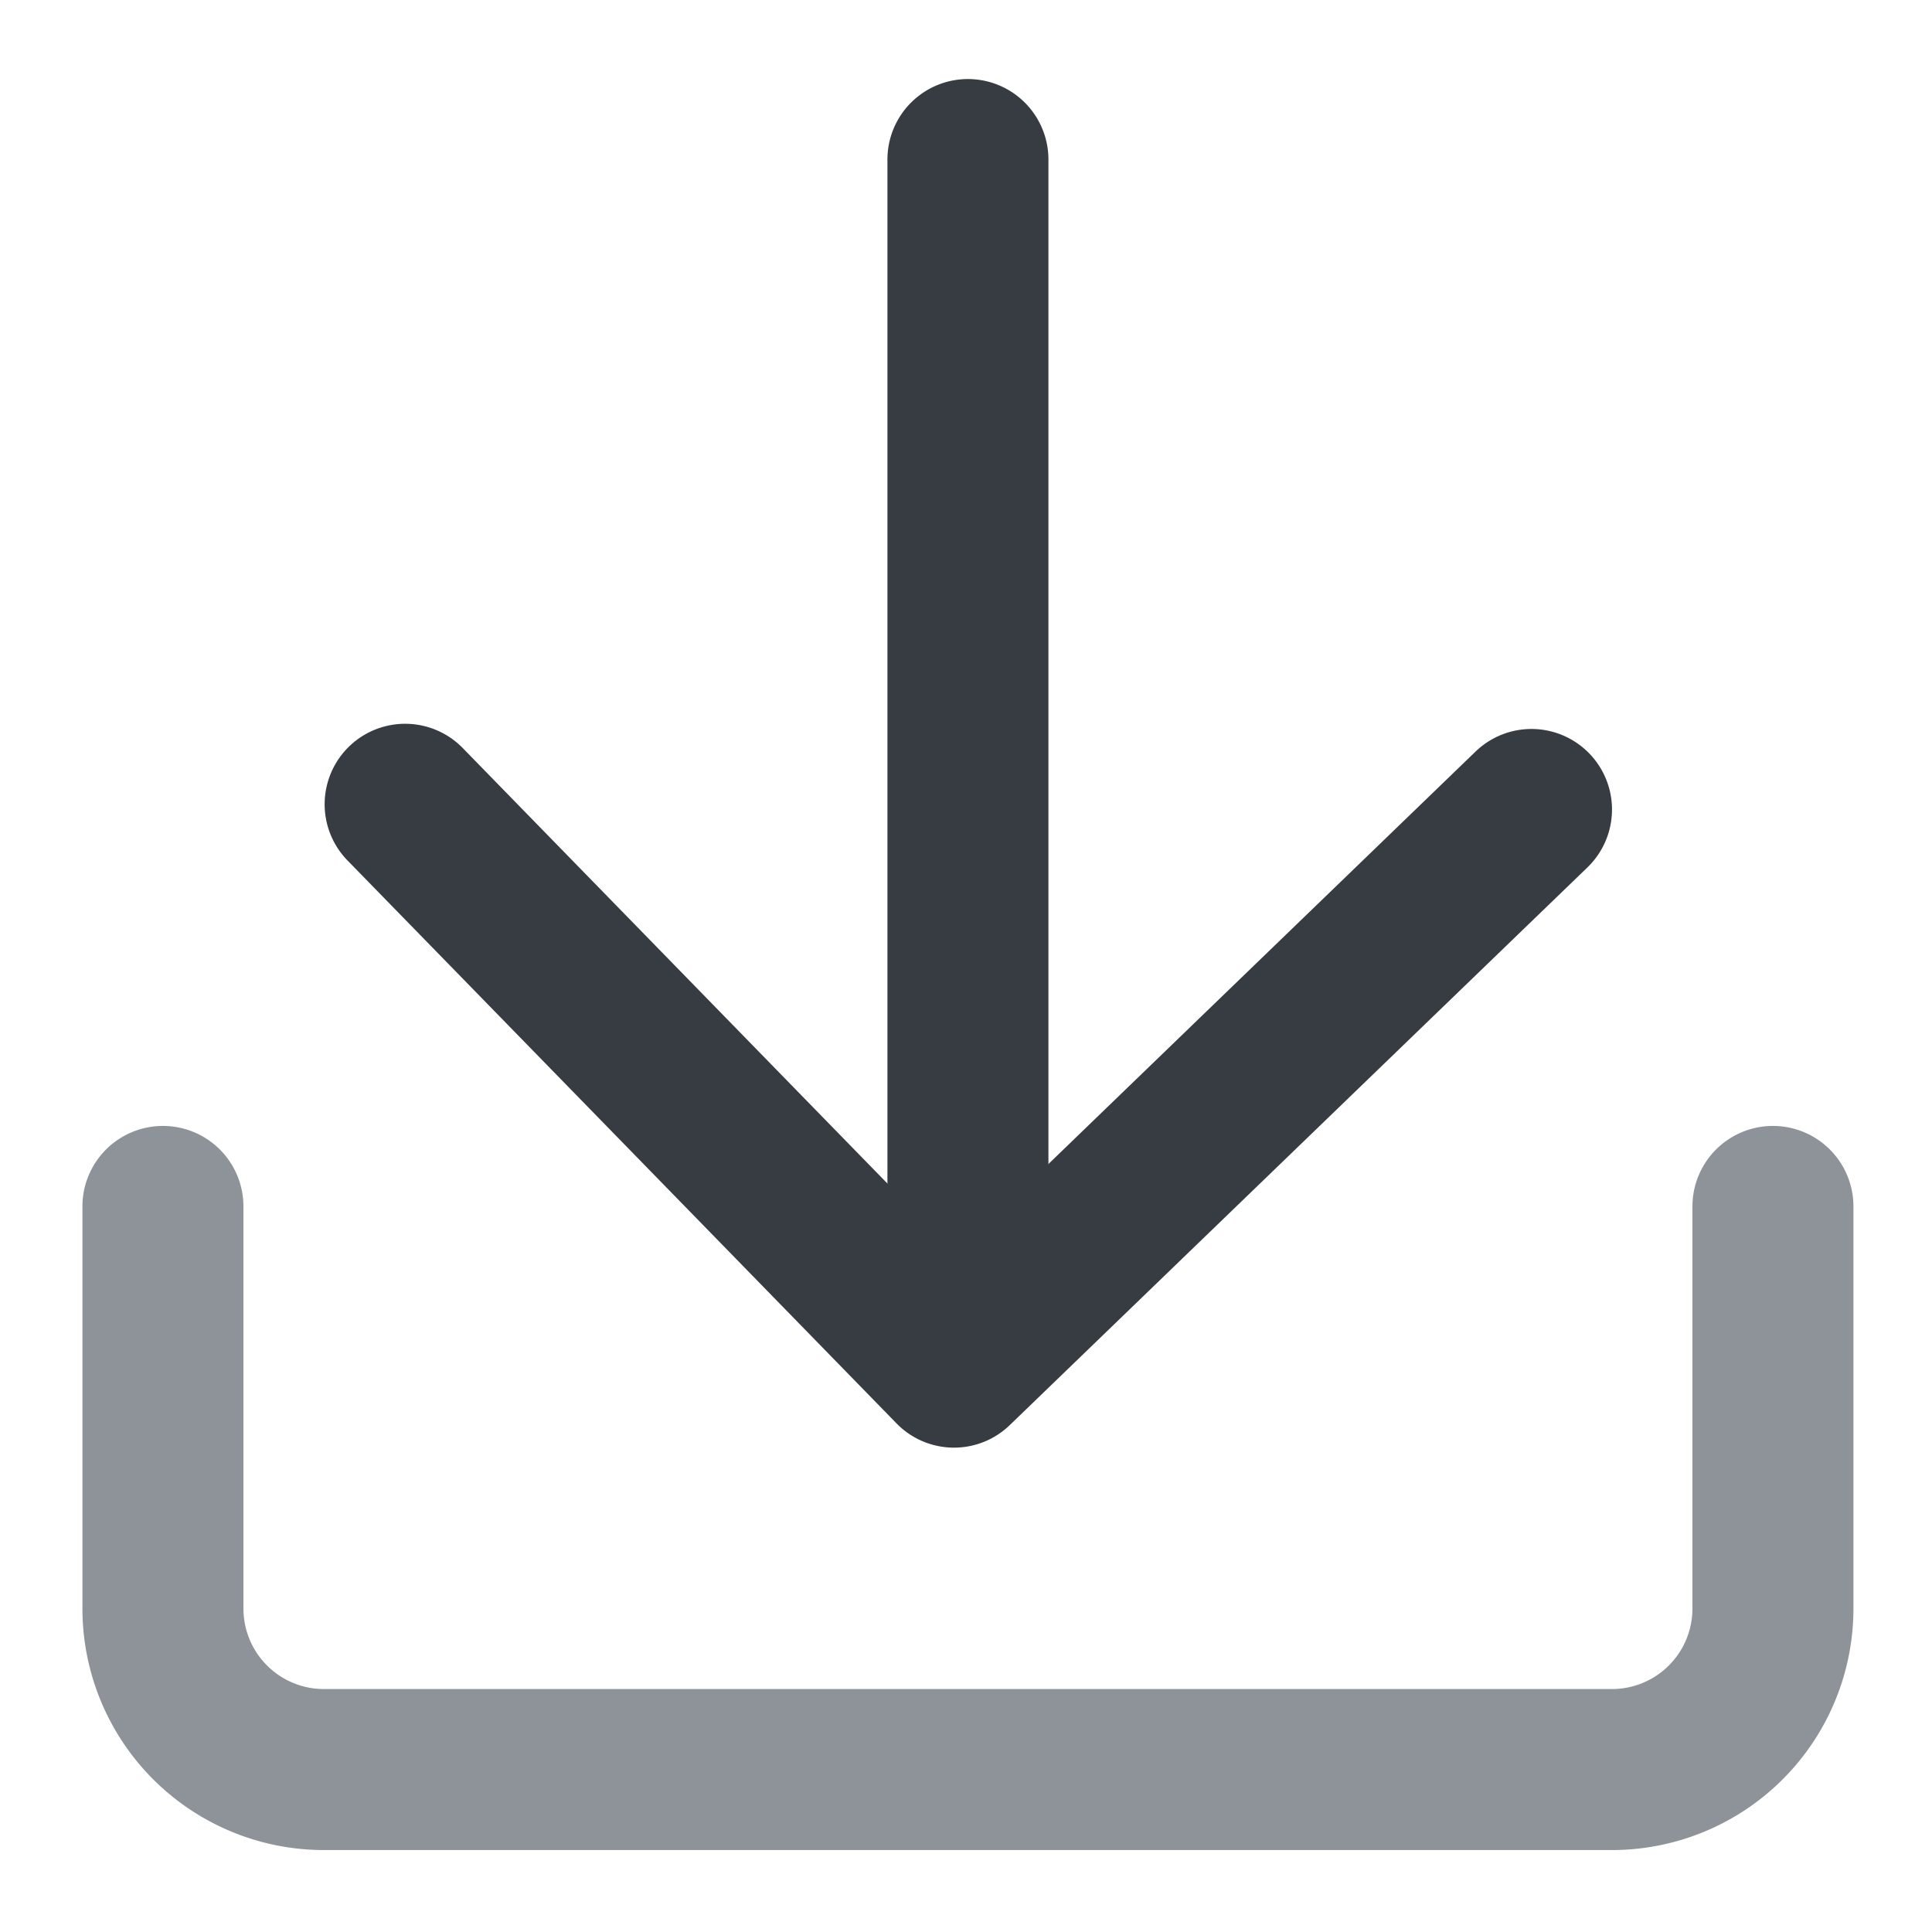 <?xml version="1.0" standalone="no"?><!DOCTYPE svg PUBLIC "-//W3C//DTD SVG 1.1//EN" "http://www.w3.org/Graphics/SVG/1.1/DTD/svg11.dtd"><svg viewBox="0 0 1024 1024" version="1.1" xmlns="http://www.w3.org/2000/svg"><path d="M513.024 41.899a42.667 42.667 0 0 1 42.667 42.667v597.333a42.667 42.667 0 0 1-85.333 0v-597.333a42.667 42.667 0 0 1 42.667-42.667z" fill="#373C43" /><path d="M506.539 664.405l275.541-266.069a42.667 42.667 0 1 1 59.264 61.44l-306.091 295.509a42.539 42.539 0 0 1-60.16-0.939l-291.285-298.667A42.667 42.667 0 0 1 244.907 396.117l261.632 268.288z" fill="#373C43" /><path d="M43.691 639.232v213.333a128 128 0 0 0 128 128h682.667a128 128 0 0 0 128-128v-213.333a42.667 42.667 0 0 0-85.333 0v213.333a42.667 42.667 0 0 1-42.667 42.667h-682.667a42.667 42.667 0 0 1-42.667-42.667v-213.333a42.667 42.667 0 0 0-85.333 0z" fill="#8D9399" /></svg>
